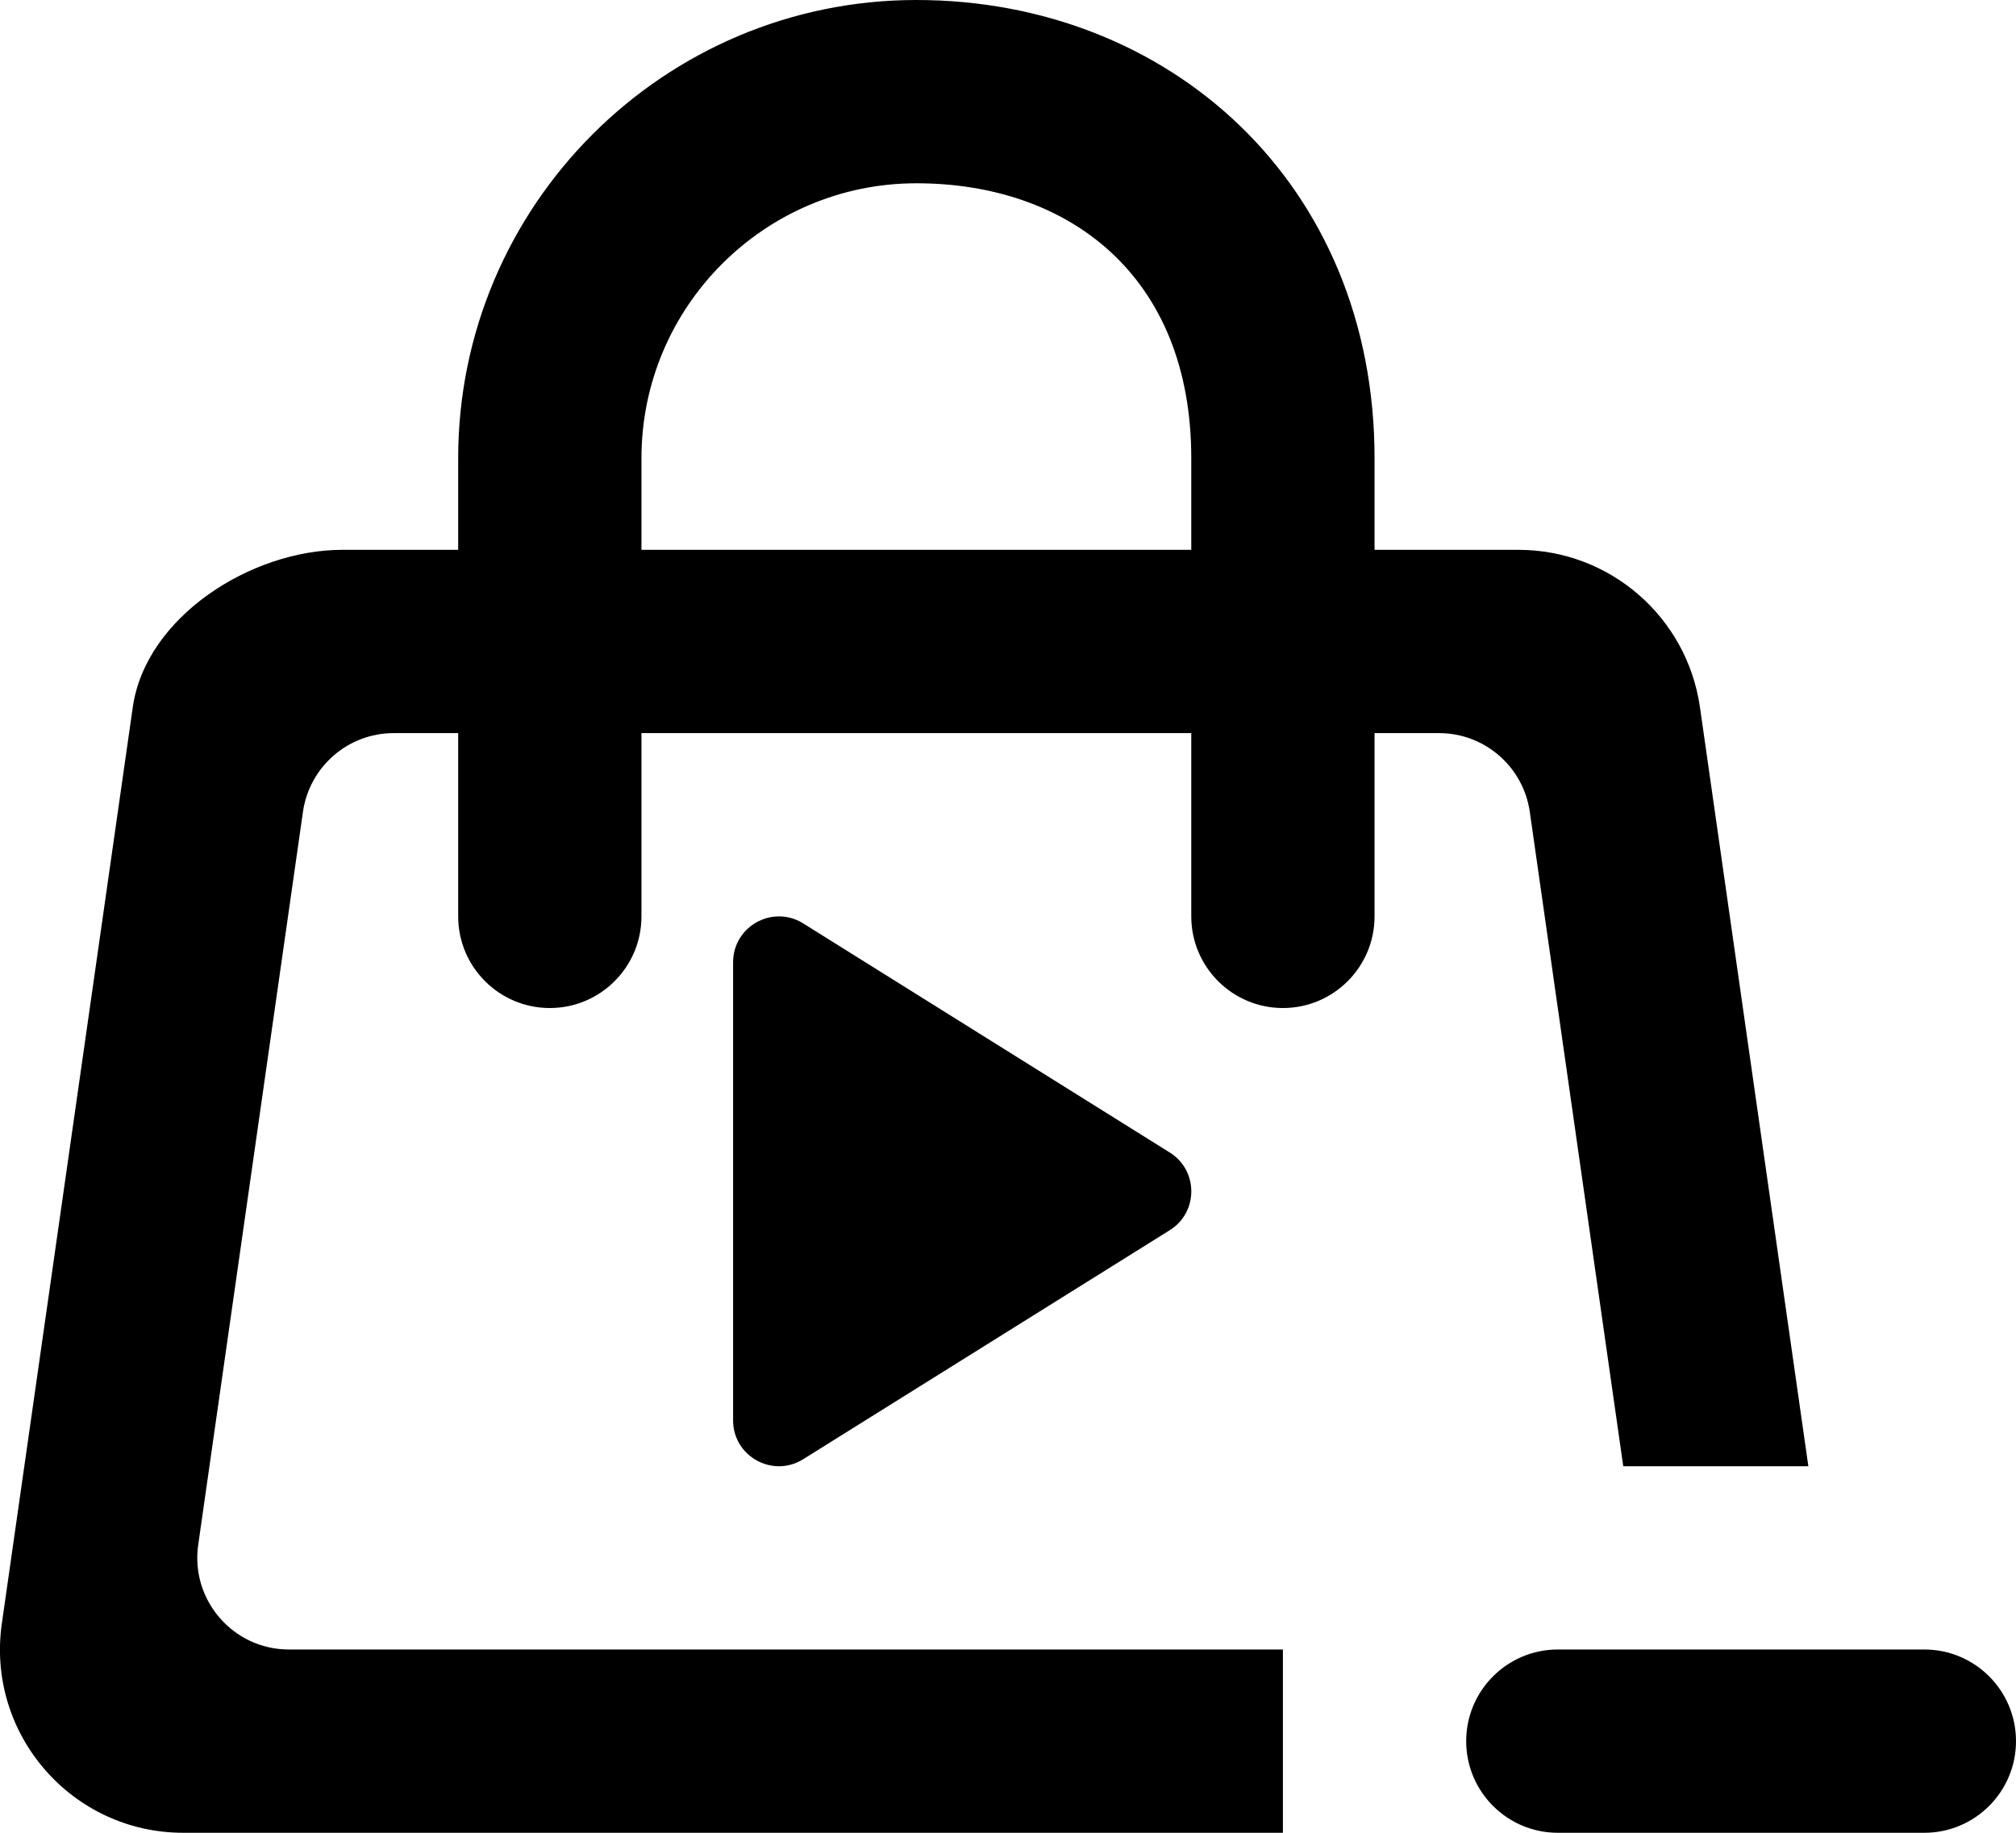 <?xml version="1.0" encoding="UTF-8" standalone="no"?>
<svg width="22px" height="20px" viewBox="0 0 22 20" version="1.1" xmlns="http://www.w3.org/2000/svg" xmlns:xlink="http://www.w3.org/1999/xlink">
    <!-- Generator: Sketch 3.8.1 (29687) - http://www.bohemiancoding.com/sketch -->
    <title>bag_minus_play_round [#1124]</title>
    <desc>Created with Sketch.</desc>
    <defs></defs>
    <g id="Page-1" stroke="none" stroke-width="1" fill="none" fill-rule="evenodd">
        <g id="Dribbble-Light-Preview" transform="translate(-260, -3159)" fill="#000000">
            <g id="icons" transform="translate(56, 160)">
                <path d="M225,3017 L221,3017 C220.448,3017 220,3017.448 220,3018 C220,3018.552 220.448,3019 221,3019 L225,3019 C225.552,3019 226,3018.552 226,3018 C226,3017.448 225.552,3017 225,3017 L225,3017 Z M217,3004 C217,3002 215.654,3001 214,3001 C212.346,3001 211,3002.346 211,3004 L211,3005 L217,3005 L217,3004 Z M219.704,3007 L219,3007 L219,3009 C219,3009.552 218.552,3010 218,3010 C217.448,3010 217,3009.552 217,3009 L217,3007 L211,3007 L211,3009 C211,3009.552 210.552,3010 210,3010 C209.448,3010 209,3009.552 209,3009 L209,3007 L208.296,3007 C207.799,3007 207.377,3007.366 207.306,3007.859 L206.163,3015.858 C206.077,3016.461 206.545,3017 207.153,3017 L218,3017 L218,3019 L206,3019 C204.783,3019 203.848,3017.922 204.02,3016.717 L205.449,3006.717 C205.59,3005.732 206.739,3005 207.735,3005 L209,3005 L209,3004 C209,3001.243 211.243,2999 214,2999 C216.757,2999 219,3001 219,3004 L219,3005 L220.571,3005 C221.566,3005 222.41,3005.732 222.551,3006.717 L223.734,3015 L221.714,3015 L220.694,3007.858 C220.623,3007.366 220.201,3007 219.704,3007 L219.704,3007 Z M212.761,3009.074 L216.761,3011.574 C217.08,3011.769 217.08,3012.232 216.761,3012.427 L212.761,3014.926 C212.428,3015.13 212,3014.89 212,3014.5 L212,3009.501 C212,3009.11 212.428,3008.871 212.761,3009.074 L212.761,3009.074 Z" id="bag_minus_play_round-[#1124]"></path>
            </g>
        </g>
    </g>
</svg>
